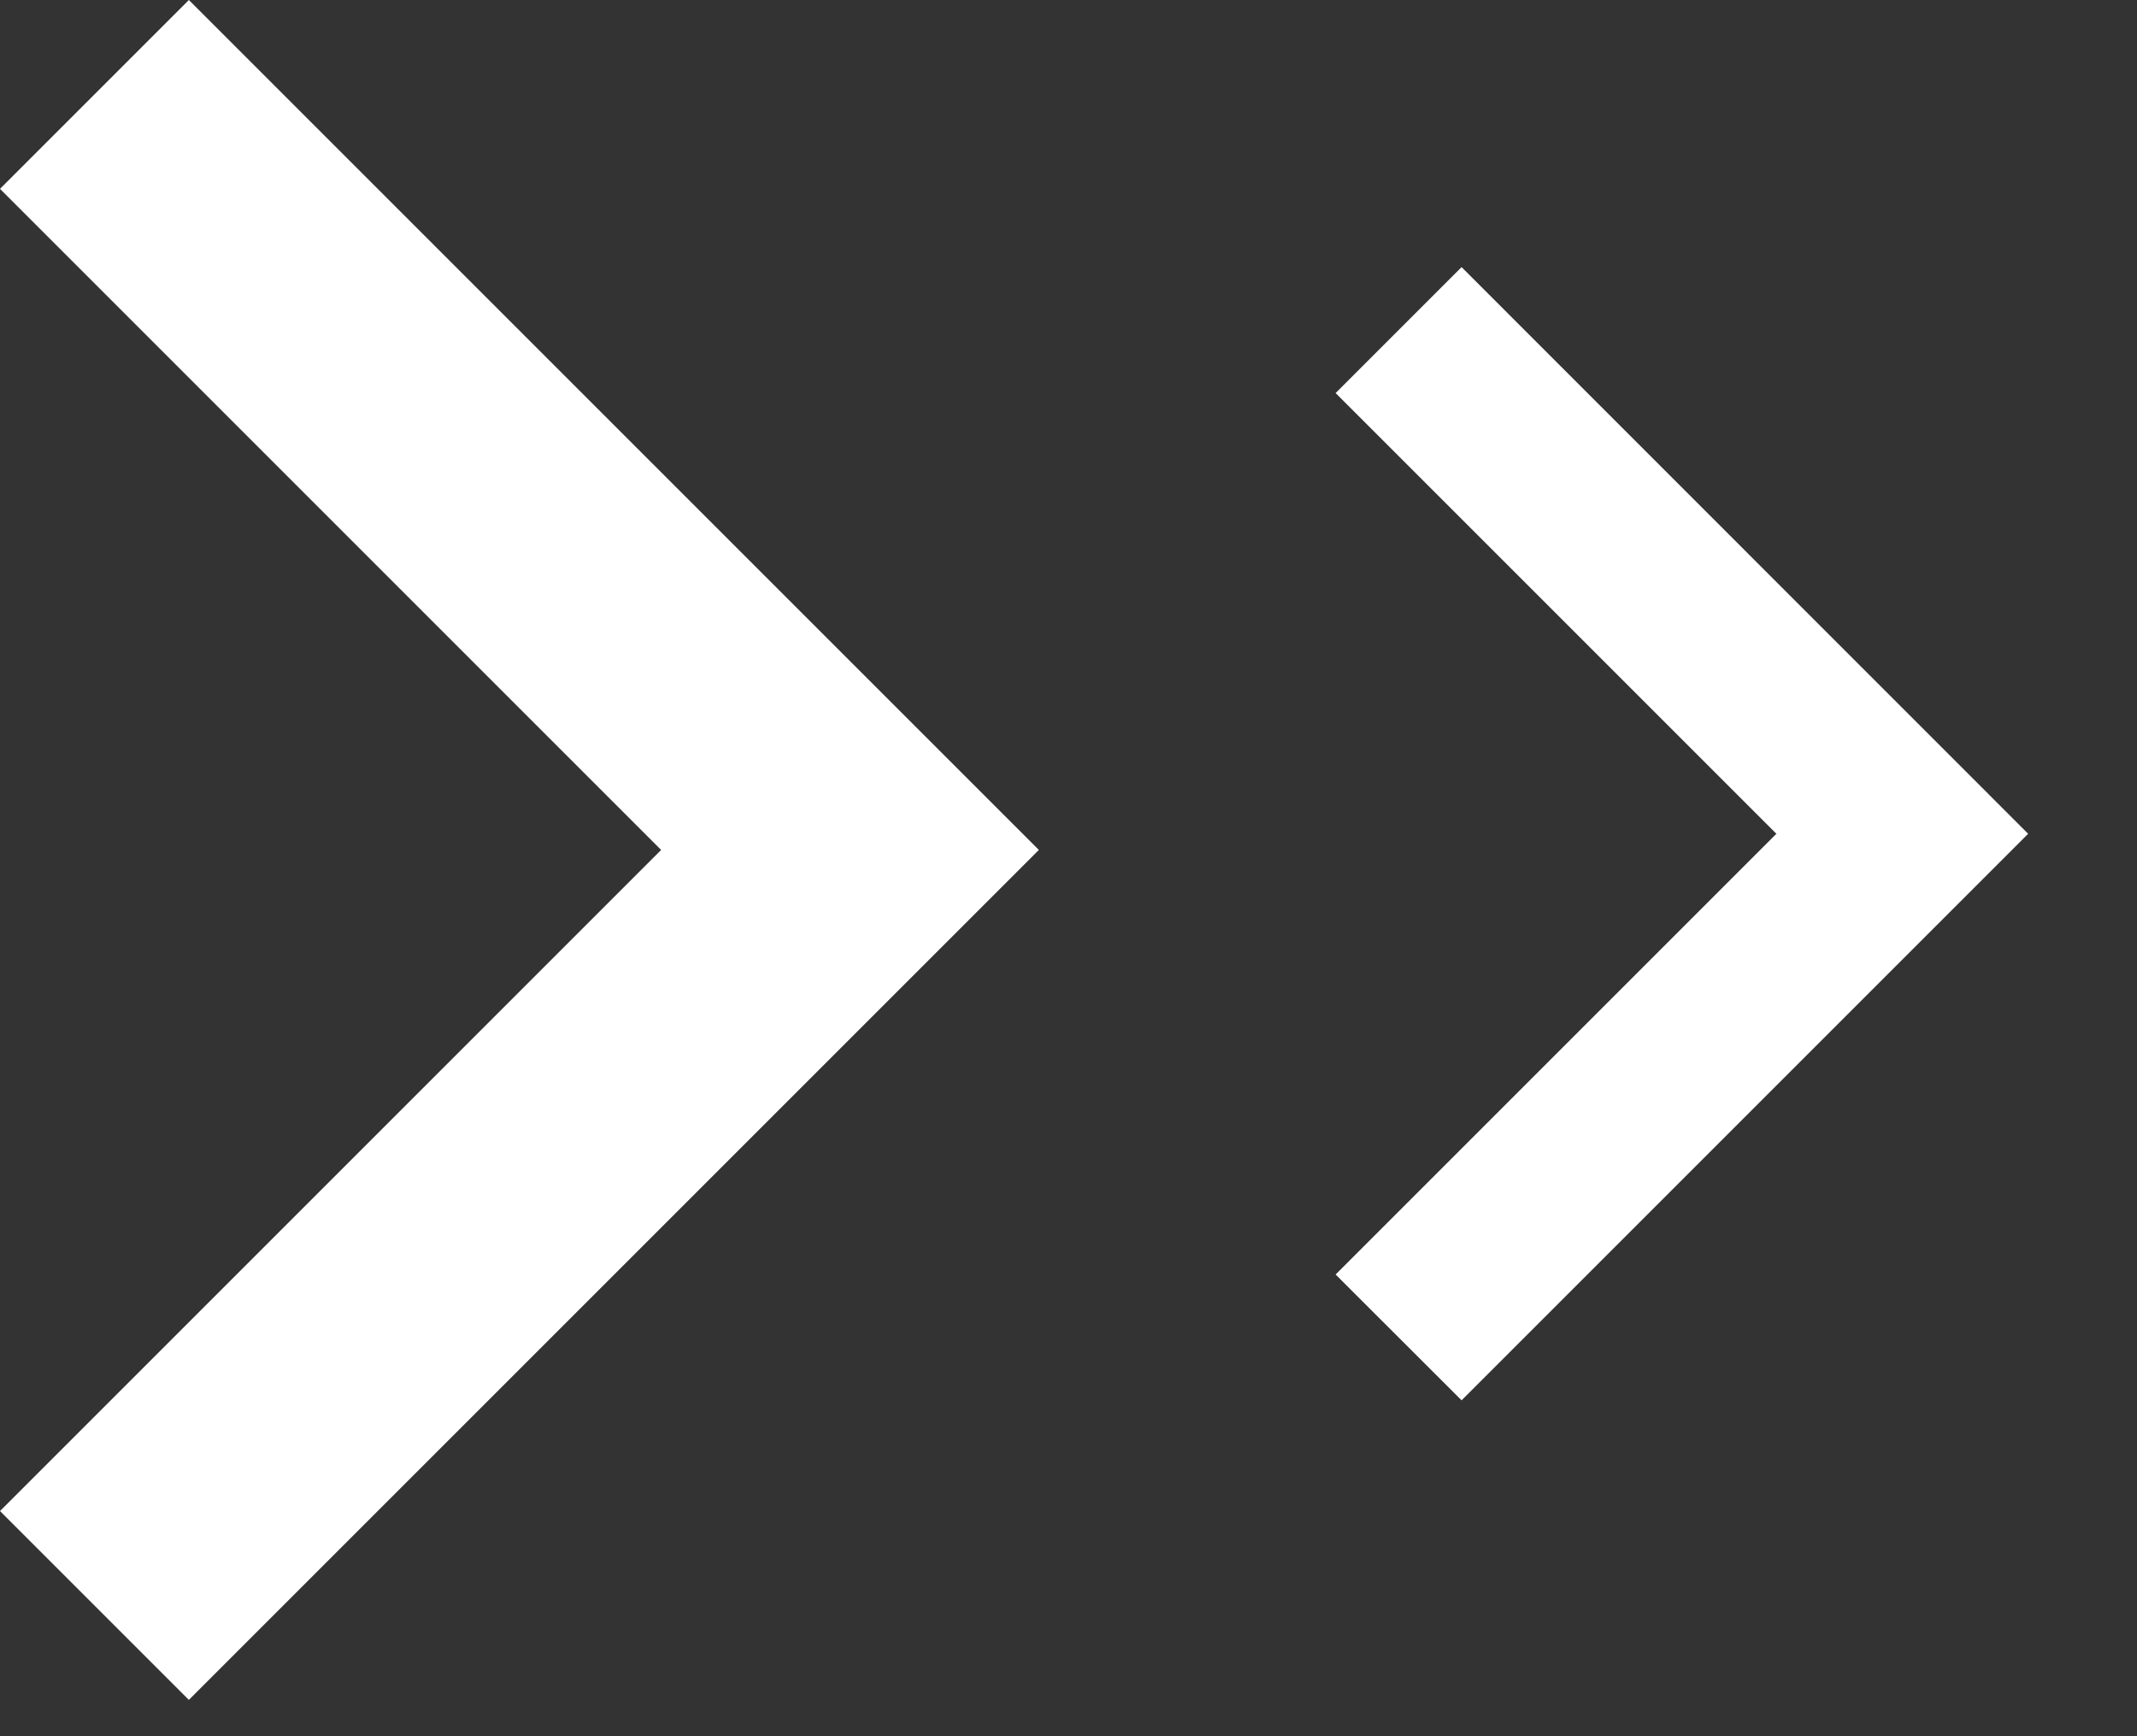 <svg fill="none" height="13" viewBox="0 0 16 13" width="16">
  <rect x="0" y="0" width="16" height="13" fill="#333333" stroke="none"/>
  <path
    d="M13.3 6.243L10 2.943L10.943 2L15.185 6.243L10.943 10.485L10 9.543L13.3 6.243Z"
    fill="white"
  />
  <path
    d="M4.95 6.364L0 1.414L1.414 0L7.778 6.364L1.414 12.728L0 11.314L4.95 6.364Z"
    fill="white"
  />
</svg>